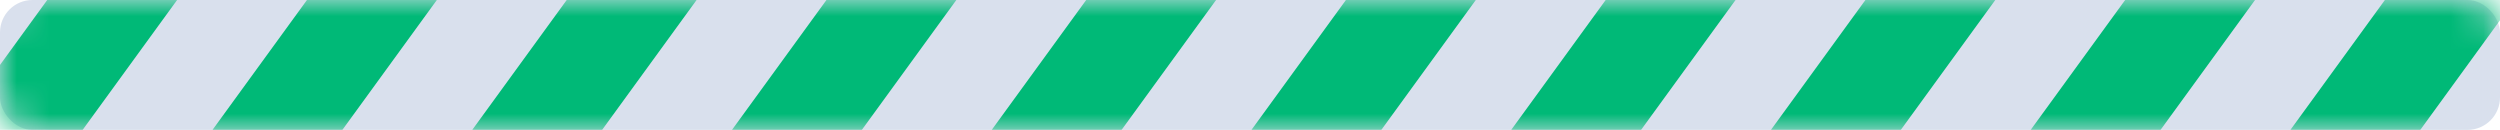 <svg xmlns="http://www.w3.org/2000/svg" width="77" height="4" viewBox="0 0 77 4" fill="none">
  <rect width="77" height="4" rx="1" fill="#D9E0ED"/>
  <mask id="mask0_883_17691" style="mask-type:alpha" maskUnits="userSpaceOnUse" x="0" y="0" width="77" height="4">
    <rect width="77" height="4" rx="1" fill="#D9E0ED"/>
  </mask>
  <g mask="url(#mask0_883_17691)">
    <path d="M-4 -9H-8L-24 13H-20L-4 -9Z" fill="#00B977"/>
    <path d="M4 -9H0L-16 13H-12L4 -9Z" fill="#00B977"/>
    <path d="M8 -9H12L-4 13H-8L8 -9Z" fill="#00B977"/>
    <path d="M20 -9H16L0 13H4L20 -9Z" fill="#00B977"/>
    <path d="M24 -9H28L12 13H8L24 -9Z" fill="#00B977"/>
    <path d="M36 -9H32L16 13H20L36 -9Z" fill="#00B977"/>
    <path d="M40 -9H44L28 13H24L40 -9Z" fill="#00B977"/>
    <path d="M52 -9H48L32 13H36L52 -9Z" fill="#00B977"/>
    <path d="M56 -9H60L44 13H40L56 -9Z" fill="#00B977"/>
    <path d="M68 -9H64L48 13H52L68 -9Z" fill="#00B977"/>
    <path d="M72 -9H76L60 13H56L72 -9Z" fill="#00B977"/>
    <path d="M92 -9H88L72 13H76L92 -9Z" fill="#00B977"/>
    <path d="M80 -9H84L68 13H64L80 -9Z" fill="#00B977"/>
    <path d="M100 -9H96L80 13H84L100 -9Z" fill="#00B977"/>
    <path d="M108 -9H104L88 13H92L108 -9Z" fill="#00B977"/>
    <path d="M116 -9H112L96 13H100L116 -9Z" fill="#00B977"/>
    <path d="M120 -9H124L108 13H104L120 -9Z" fill="#00B977"/>
    <path d="M132 -9H128L112 13H116L132 -9Z" fill="#00B977"/>
    <path d="M136 -9H140L124 13H120L136 -9Z" fill="#00B977"/>
    <path d="M148 -9H144L128 13H132L148 -9Z" fill="#00B977"/>
    <path d="M152 -9H156L140 13H136L152 -9Z" fill="#00B977"/>
    <path d="M164 -9H160L144 13H148L164 -9Z" fill="#00B977"/>
    <path d="M168 -9H172L156 13H152L168 -9Z" fill="#00B977"/>
    <path d="M180 -9H176L160 13H164L180 -9Z" fill="#00B977"/>
    <path d="M184 -9H188L172 13H168L184 -9Z" fill="#00B977"/>
    <path d="M204 -9H200L184 13H188L204 -9Z" fill="#00B977"/>
    <path d="M192 -9H196L180 13H176L192 -9Z" fill="#00B977"/>
    <path d="M212 -9H208L192 13H196L212 -9Z" fill="#00B977"/>
  </g>
</svg>